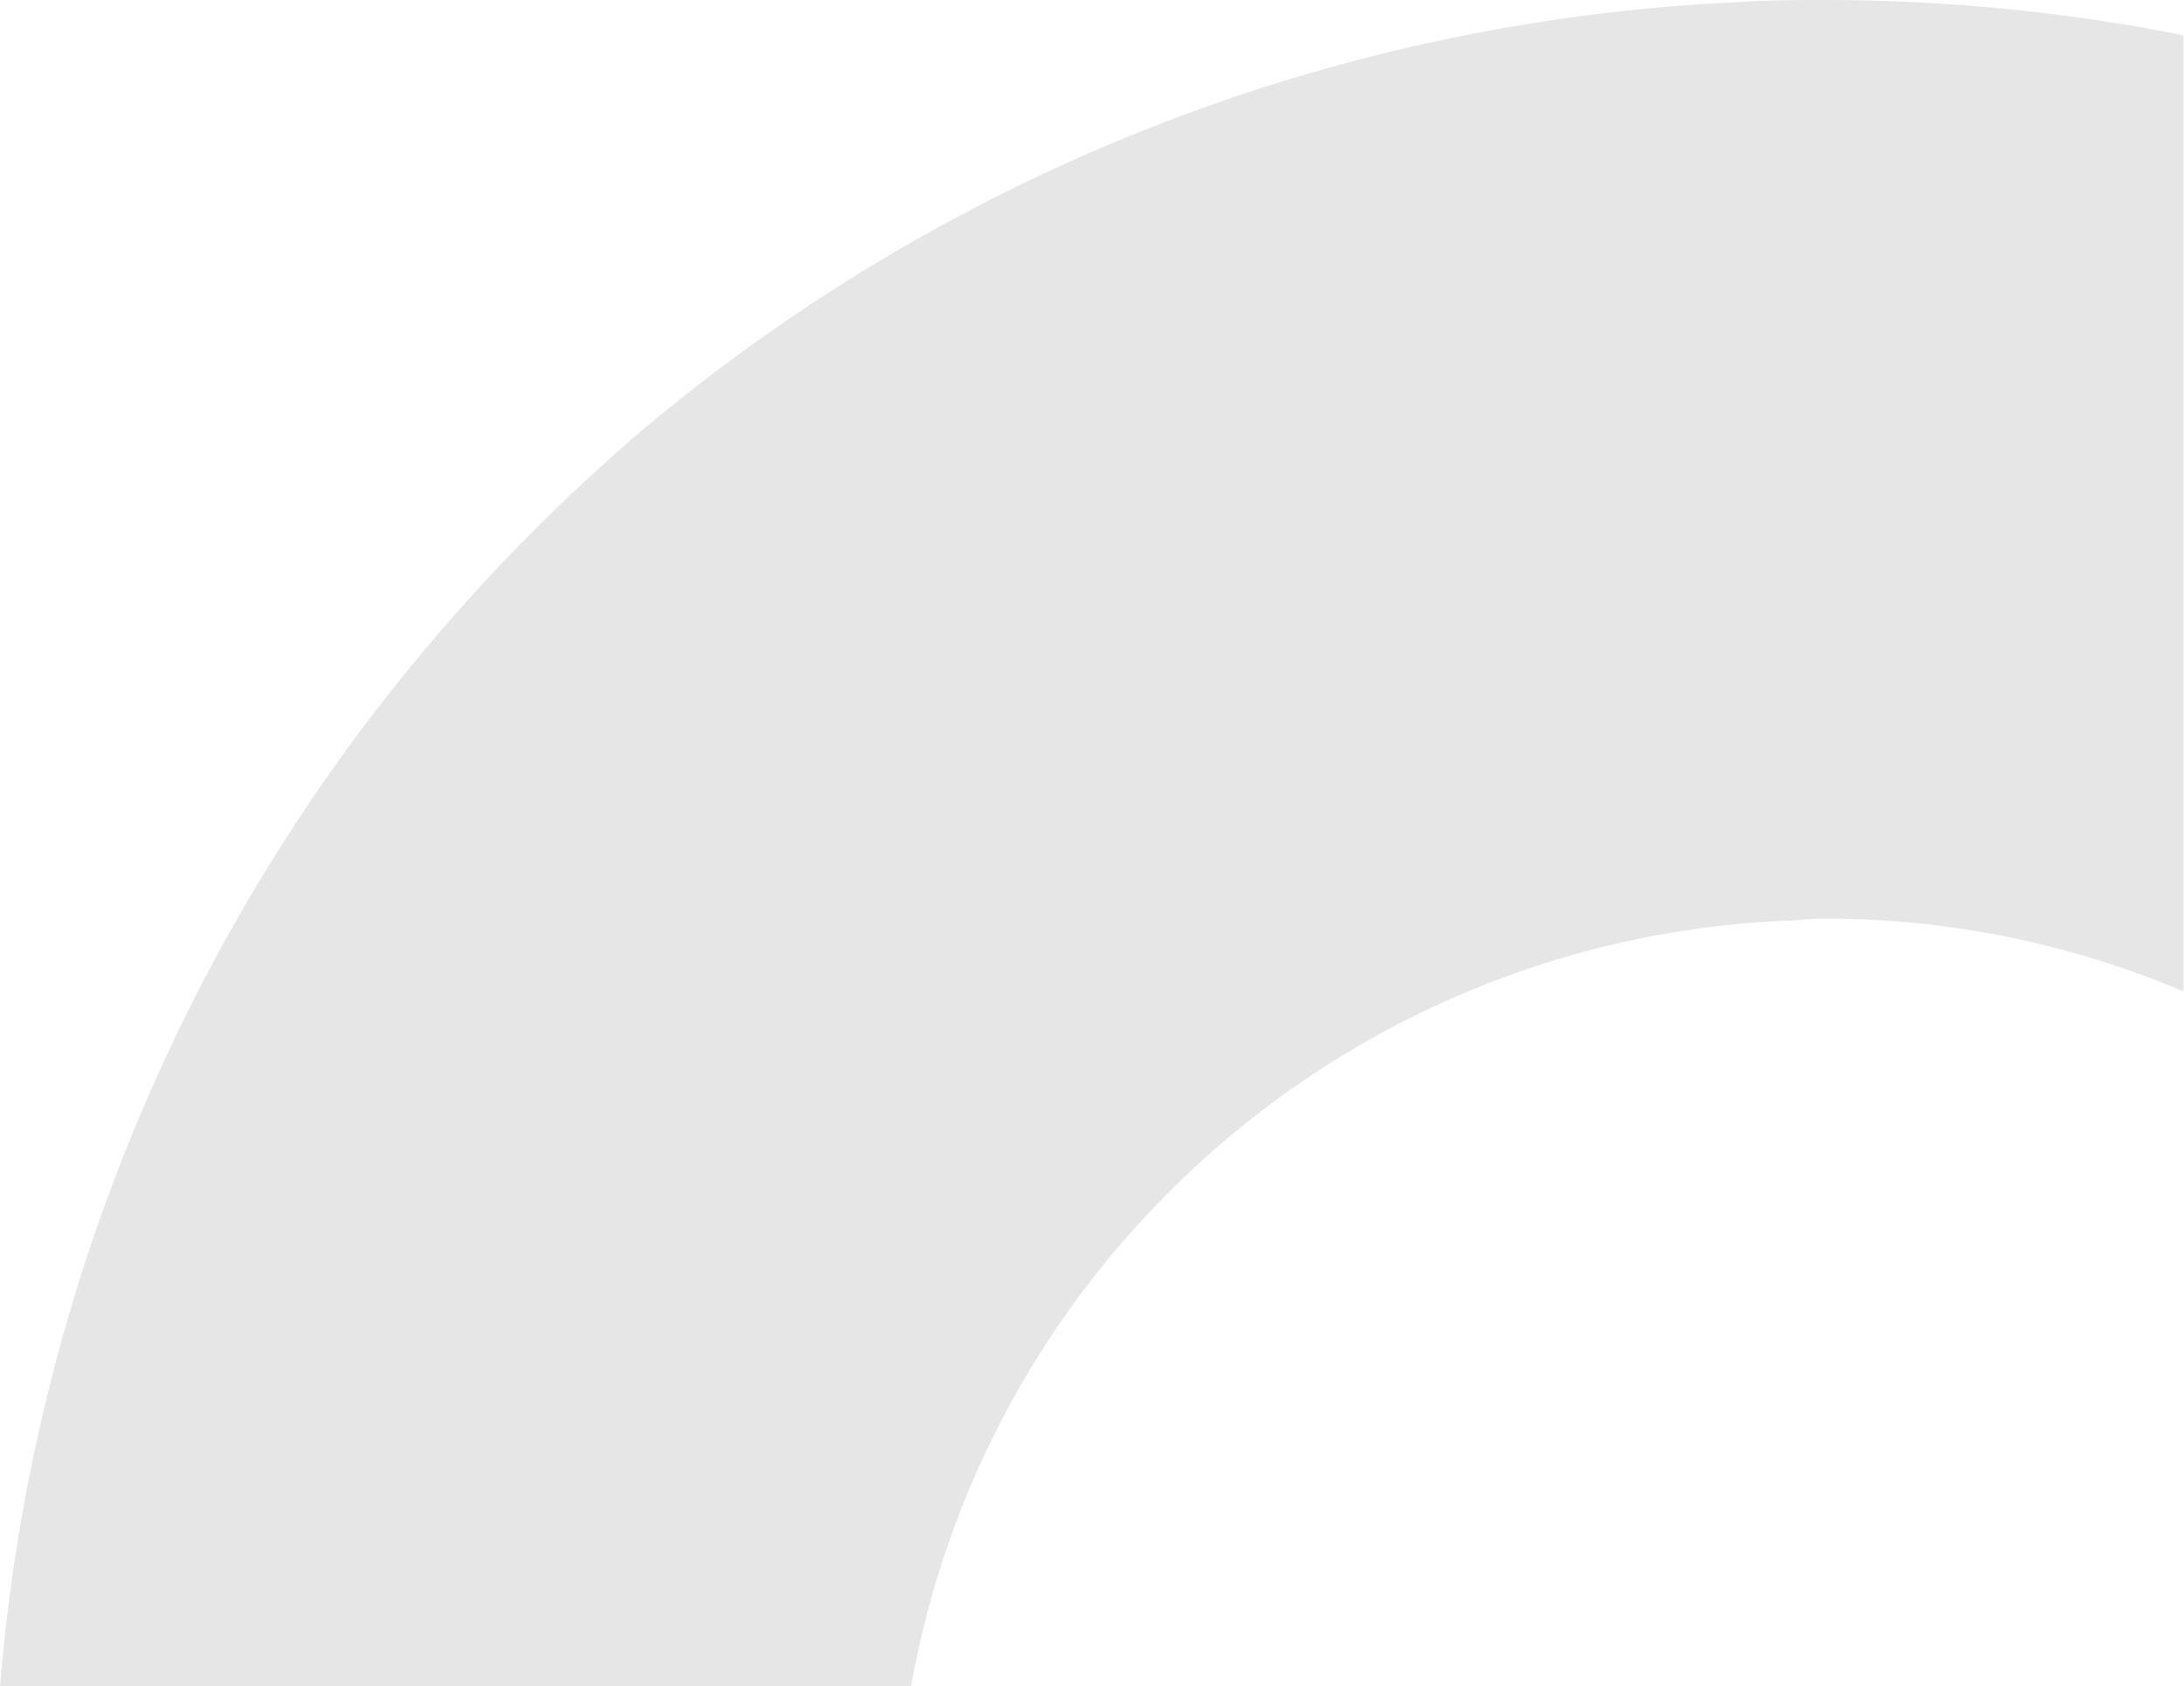 <svg width="294" height="227" viewBox="0 0 294 227" fill="none" xmlns="http://www.w3.org/2000/svg">
<path fill-rule="evenodd" clip-rule="evenodd" d="M245.352 0C261.715 -0.025 277.982 1.575 293.923 4.745V133.454C278.529 126.938 261.934 123.589 245.125 123.665C243.489 123.665 241.853 123.947 240.216 123.947C210.922 125.226 183.008 136.801 161.362 156.637C140.287 175.951 127.317 200.834 122.642 226.998H0C5.114 164.817 33.386 104.483 83.881 60.136L84.555 59.515C126.43 23.623 179.049 2.779 234.069 0.283C237.961 0 241.687 0 245.352 0Z" fill="black" fill-opacity="0.1"/>
</svg>
